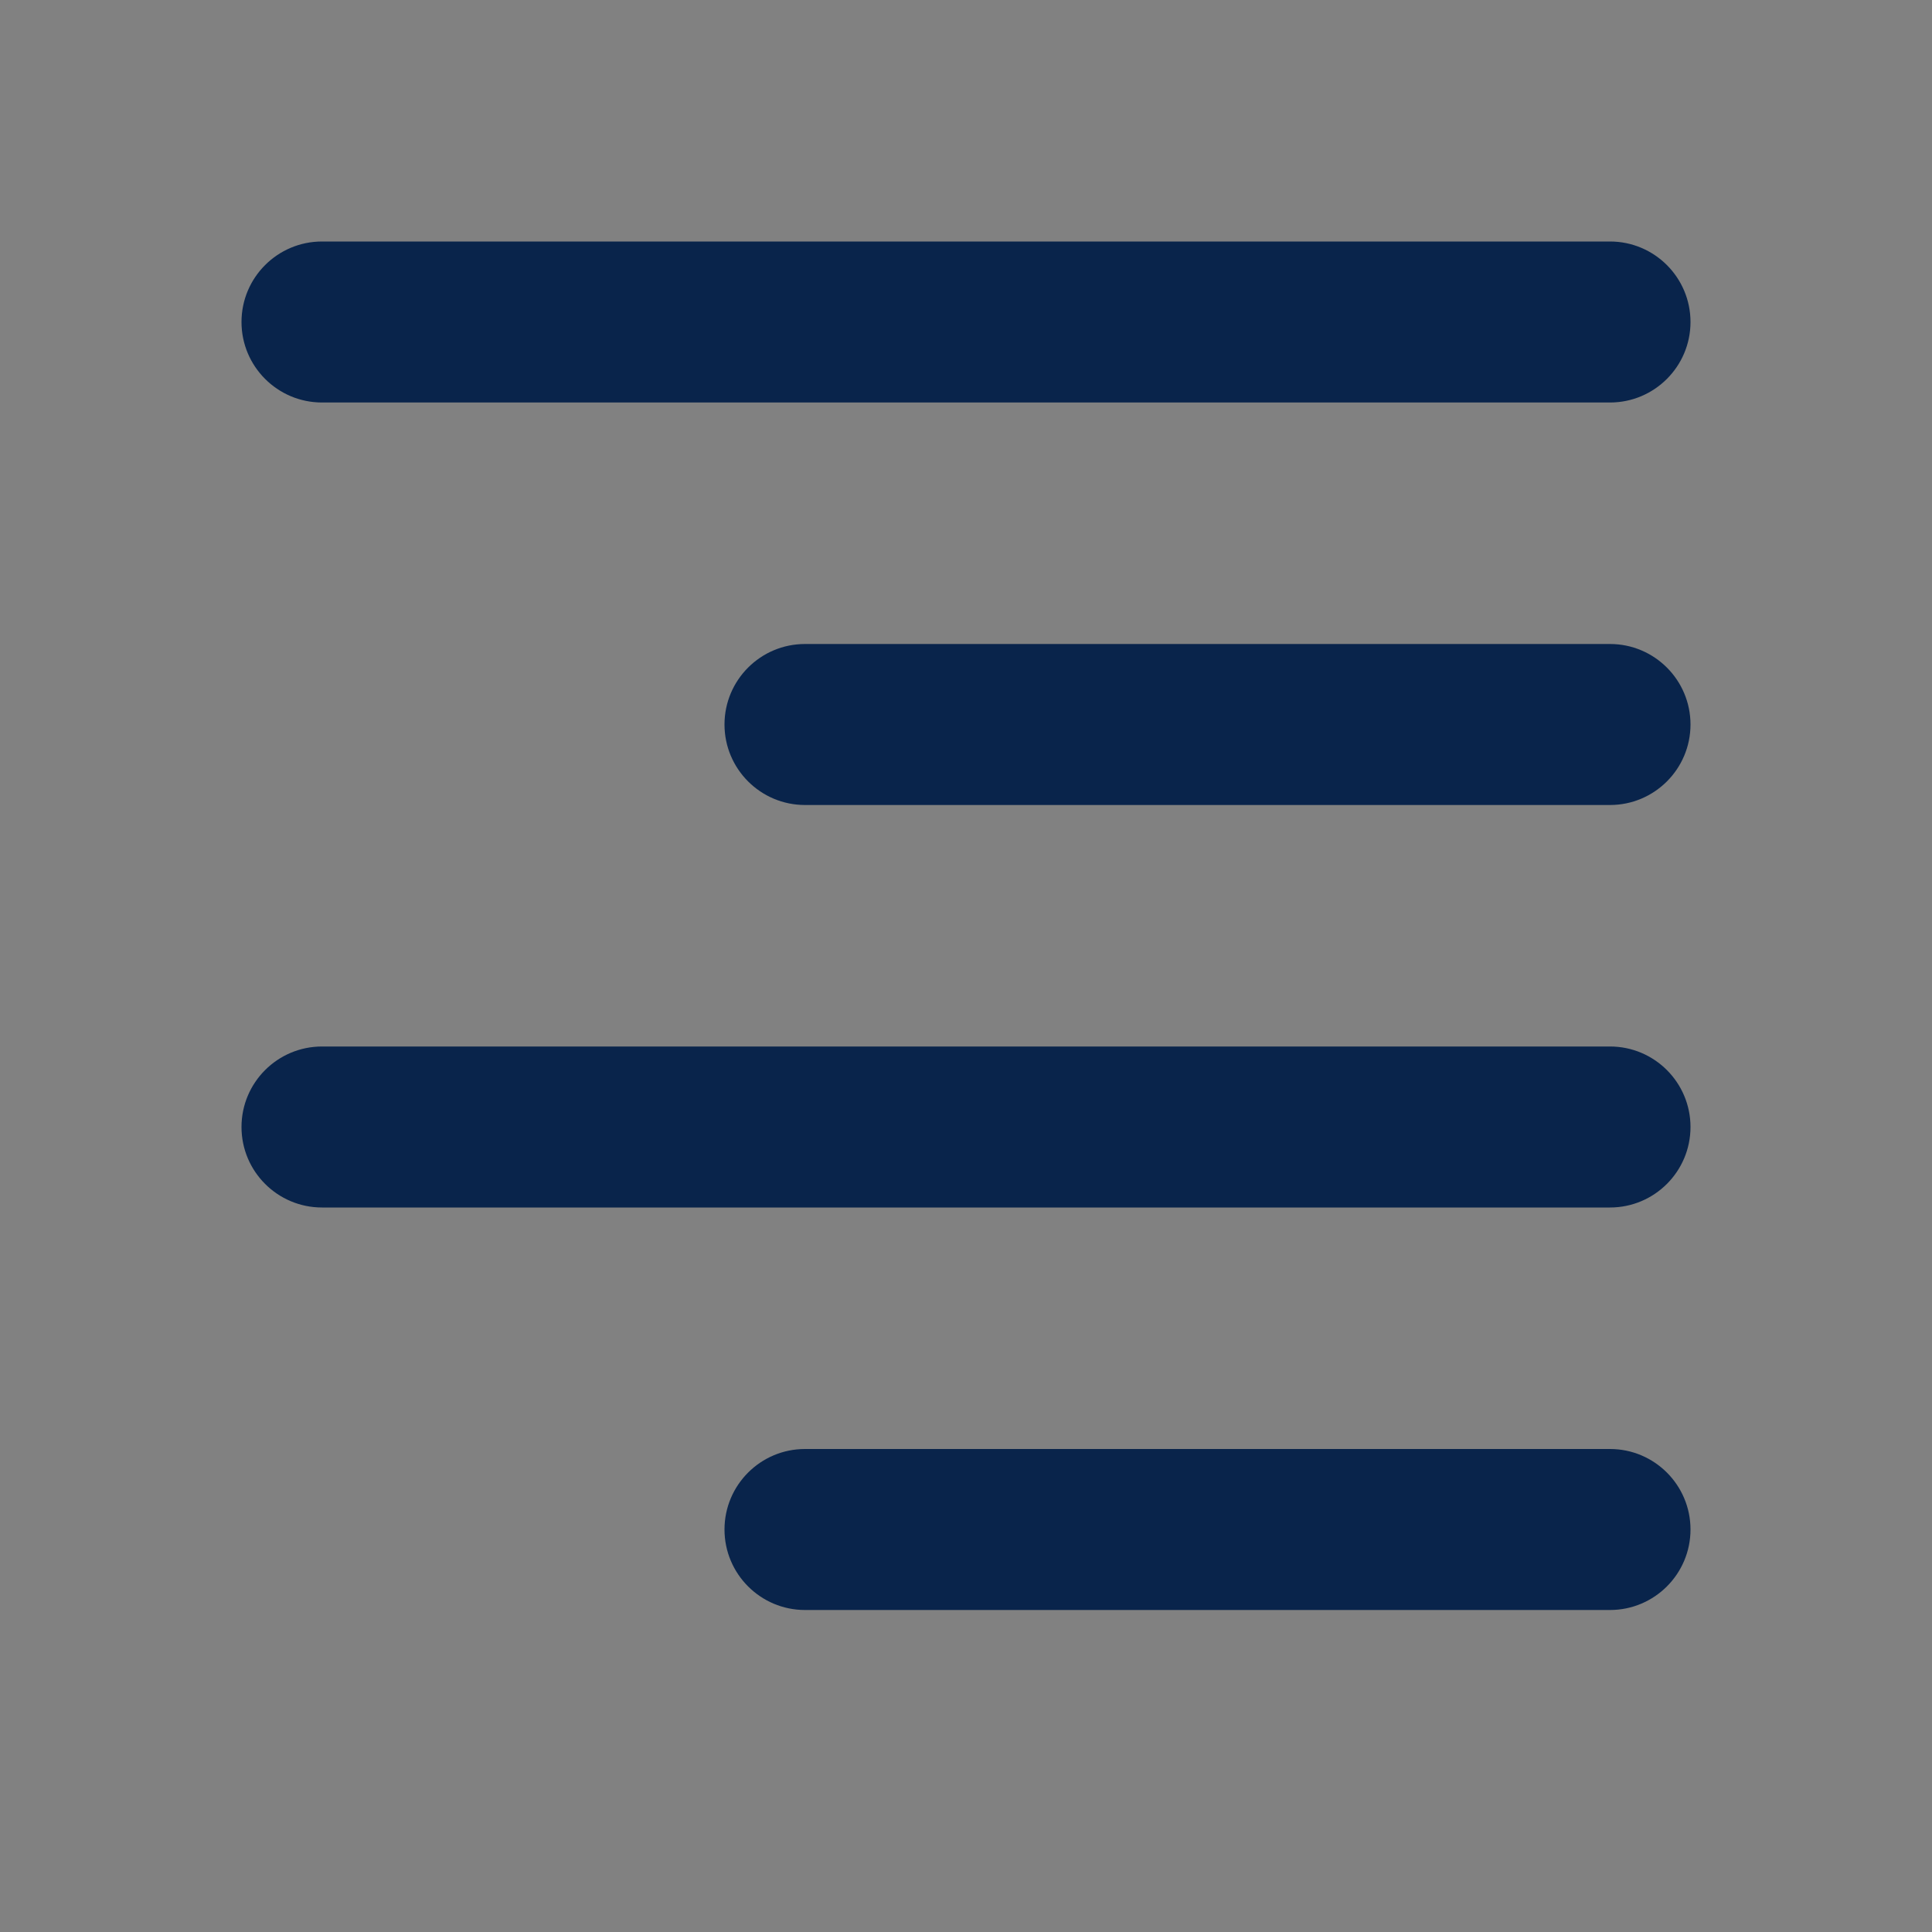 <svg width="24" height="24" viewBox="0 0 24 24" fill="none" xmlns="http://www.w3.org/2000/svg">
<rect x="0" y="0" width="24" height="24" fill="#808080" stroke="none"/>
<rect width="24" height="24" fill="white" fill-opacity="0.01"/>
<path d="M4 3C3.448 3 3 3.448 3 4C3 4.552 3.448 5 4 5H20C20.552 5 21 4.552 21 4C21 3.448 20.552 3 20 3H4Z" fill="#09244B"/>
<path d="M10 8C9.448 8 9 8.448 9 9C9 9.552 9.448 10 10 10H20C20.552 10 21 9.552 21 9C21 8.448 20.552 8 20 8H10Z" fill="#09244B"/>
<path d="M3 14C3 13.448 3.448 13 4 13H20C20.552 13 21 13.448 21 14C21 14.552 20.552 15 20 15H4C3.448 15 3 14.552 3 14Z" fill="#09244B"/>
<path d="M10 18C9.448 18 9 18.448 9 19C9 19.552 9.448 20 10 20H20C20.552 20 21 19.552 21 19C21 18.448 20.552 18 20 18H10Z" fill="#09244B"/>
</svg>

